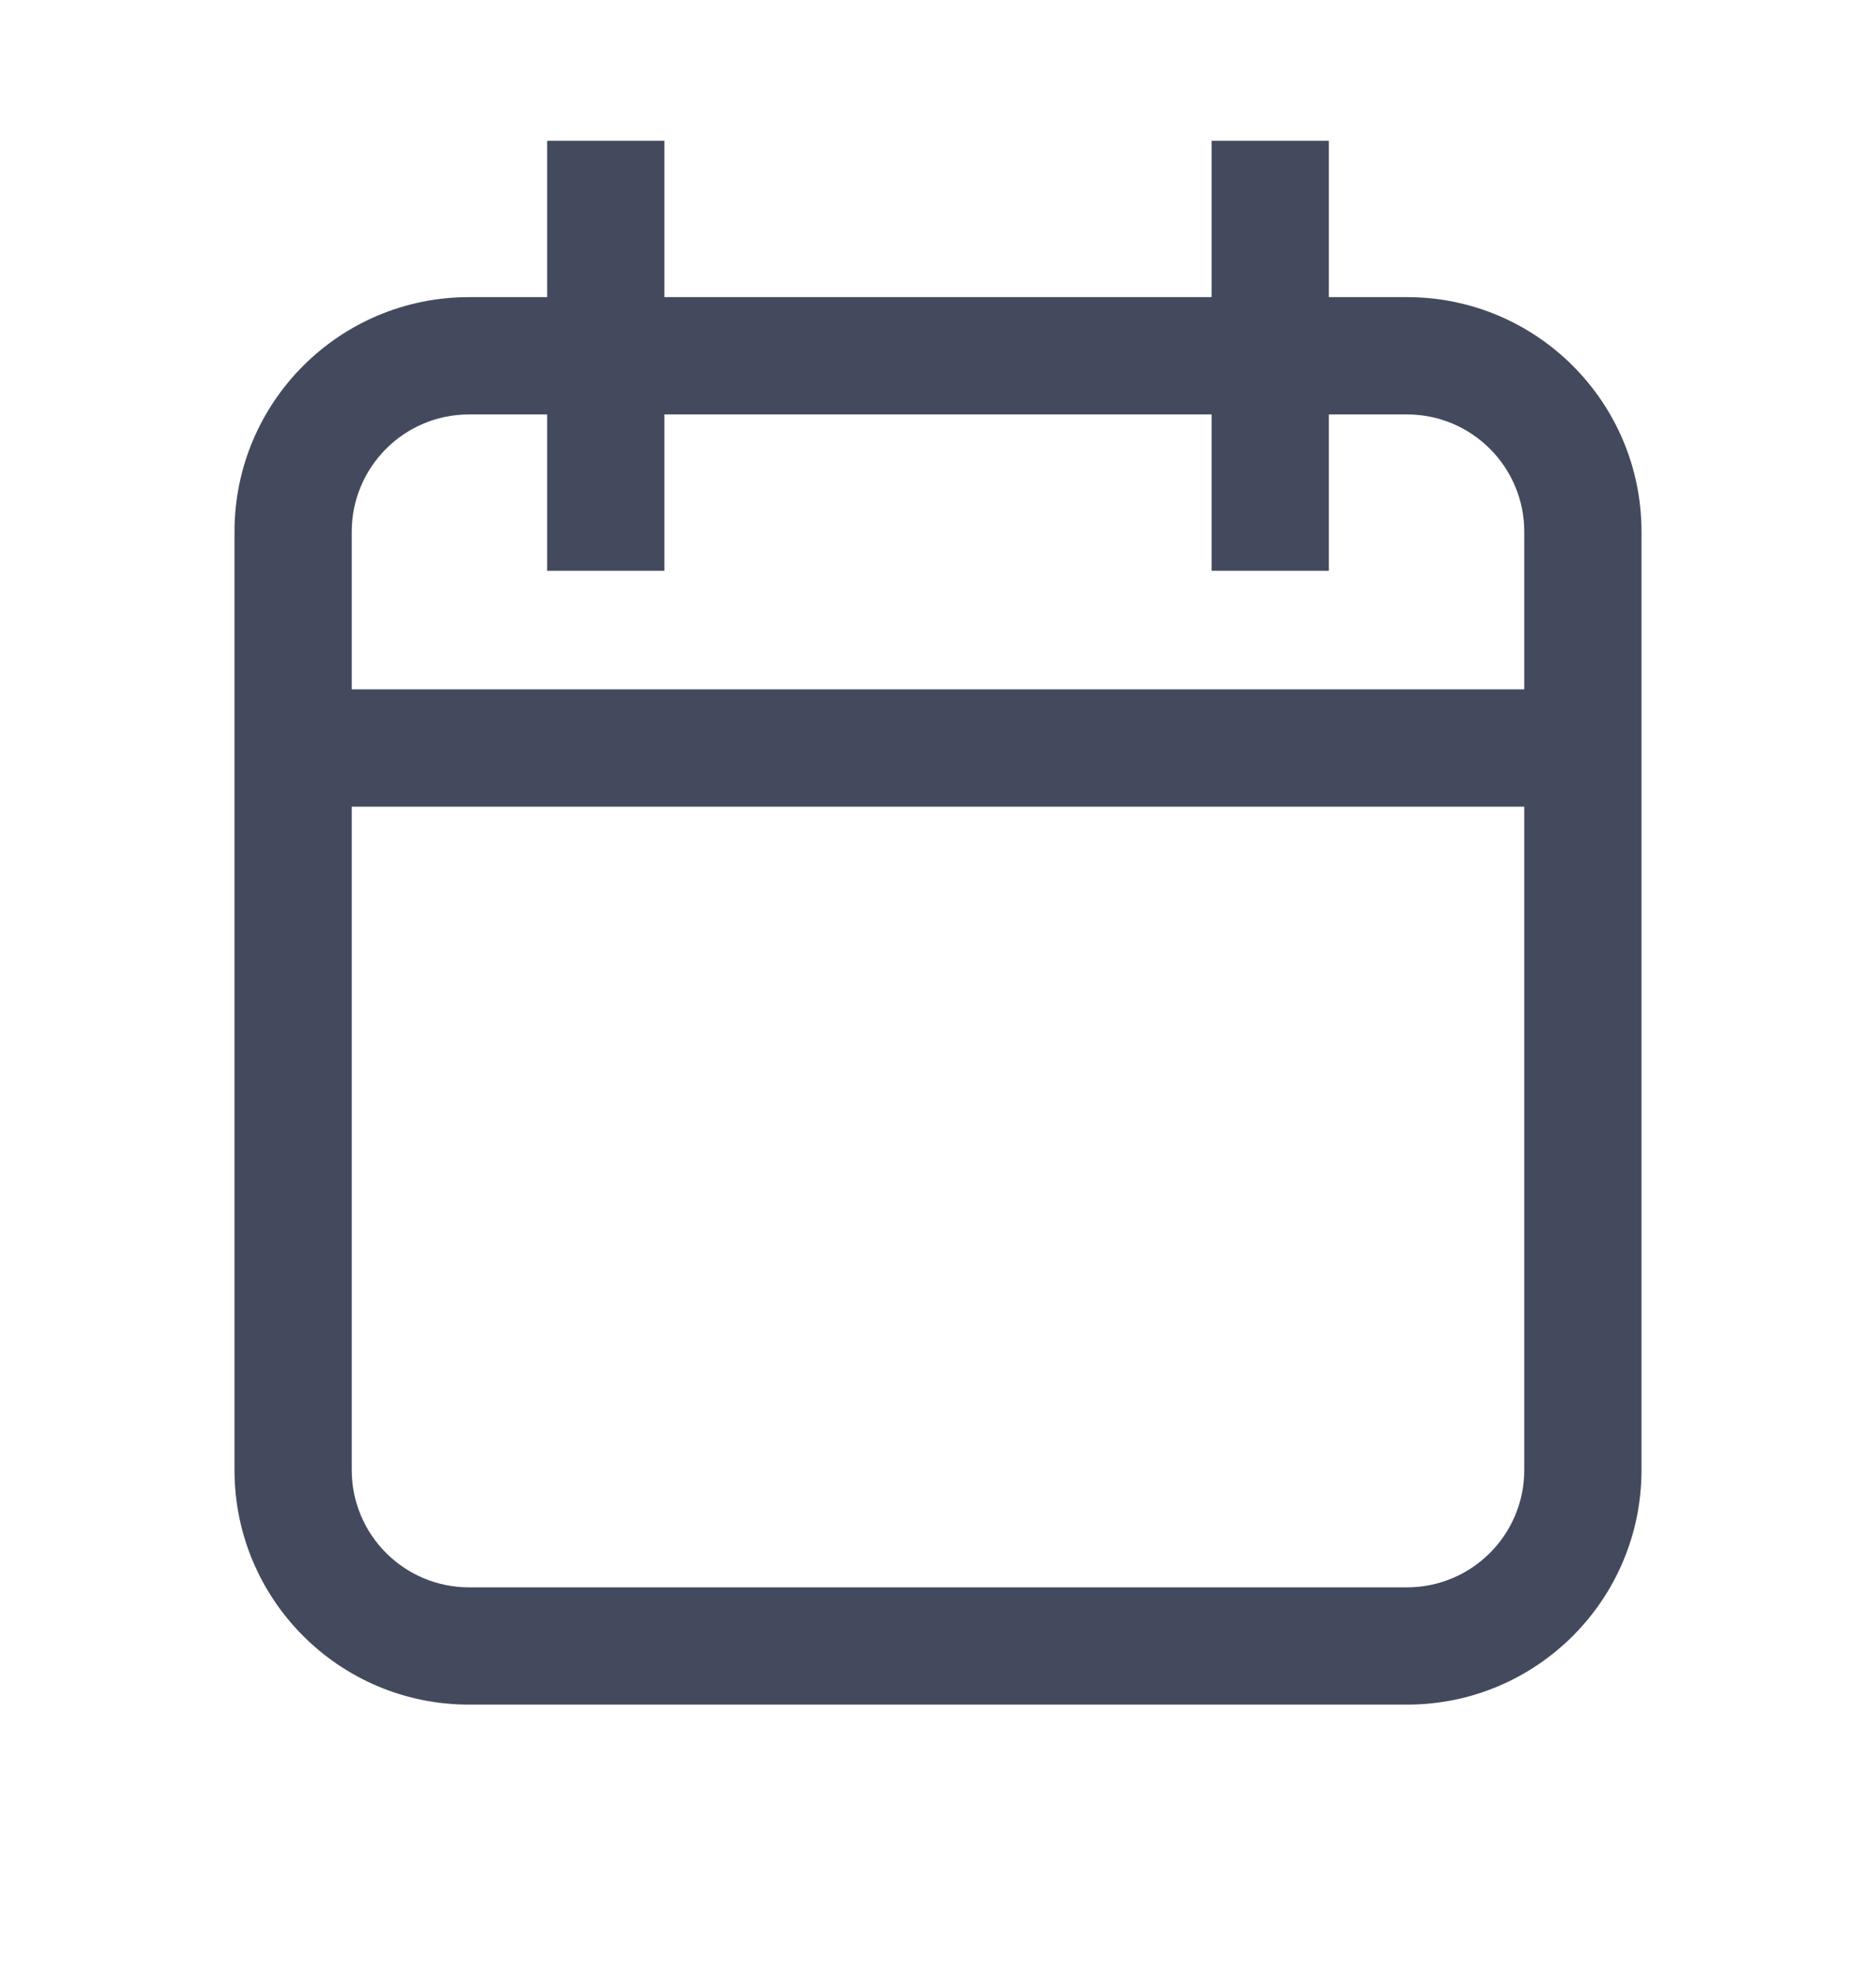 <svg width="18" height="19" viewBox="0 0 18 19" fill="none" xmlns="http://www.w3.org/2000/svg">
<path fill-rule="evenodd" clip-rule="evenodd" d="M11.625 3.975V5.475H12.75V3.975H13.5C14.121 3.975 14.625 4.479 14.625 5.1V6.612H3.375V5.1C3.375 4.479 3.879 3.975 4.5 3.975H5.25V5.475H6.375V3.975H11.625ZM3.375 7.737V14.1C3.375 14.721 3.879 15.225 4.5 15.225H13.5C14.121 15.225 14.625 14.721 14.625 14.1V7.737H3.375ZM4.5 2.85H5.25V1.35H6.375V2.85H11.625V1.35H12.75V2.85H13.5C14.743 2.85 15.75 3.857 15.75 5.1V14.1C15.75 15.343 14.743 16.35 13.5 16.35H4.5C3.257 16.35 2.25 15.343 2.25 14.1V5.1C2.25 3.857 3.257 2.85 4.5 2.85Z" fill="#444A5D"/>
</svg>
